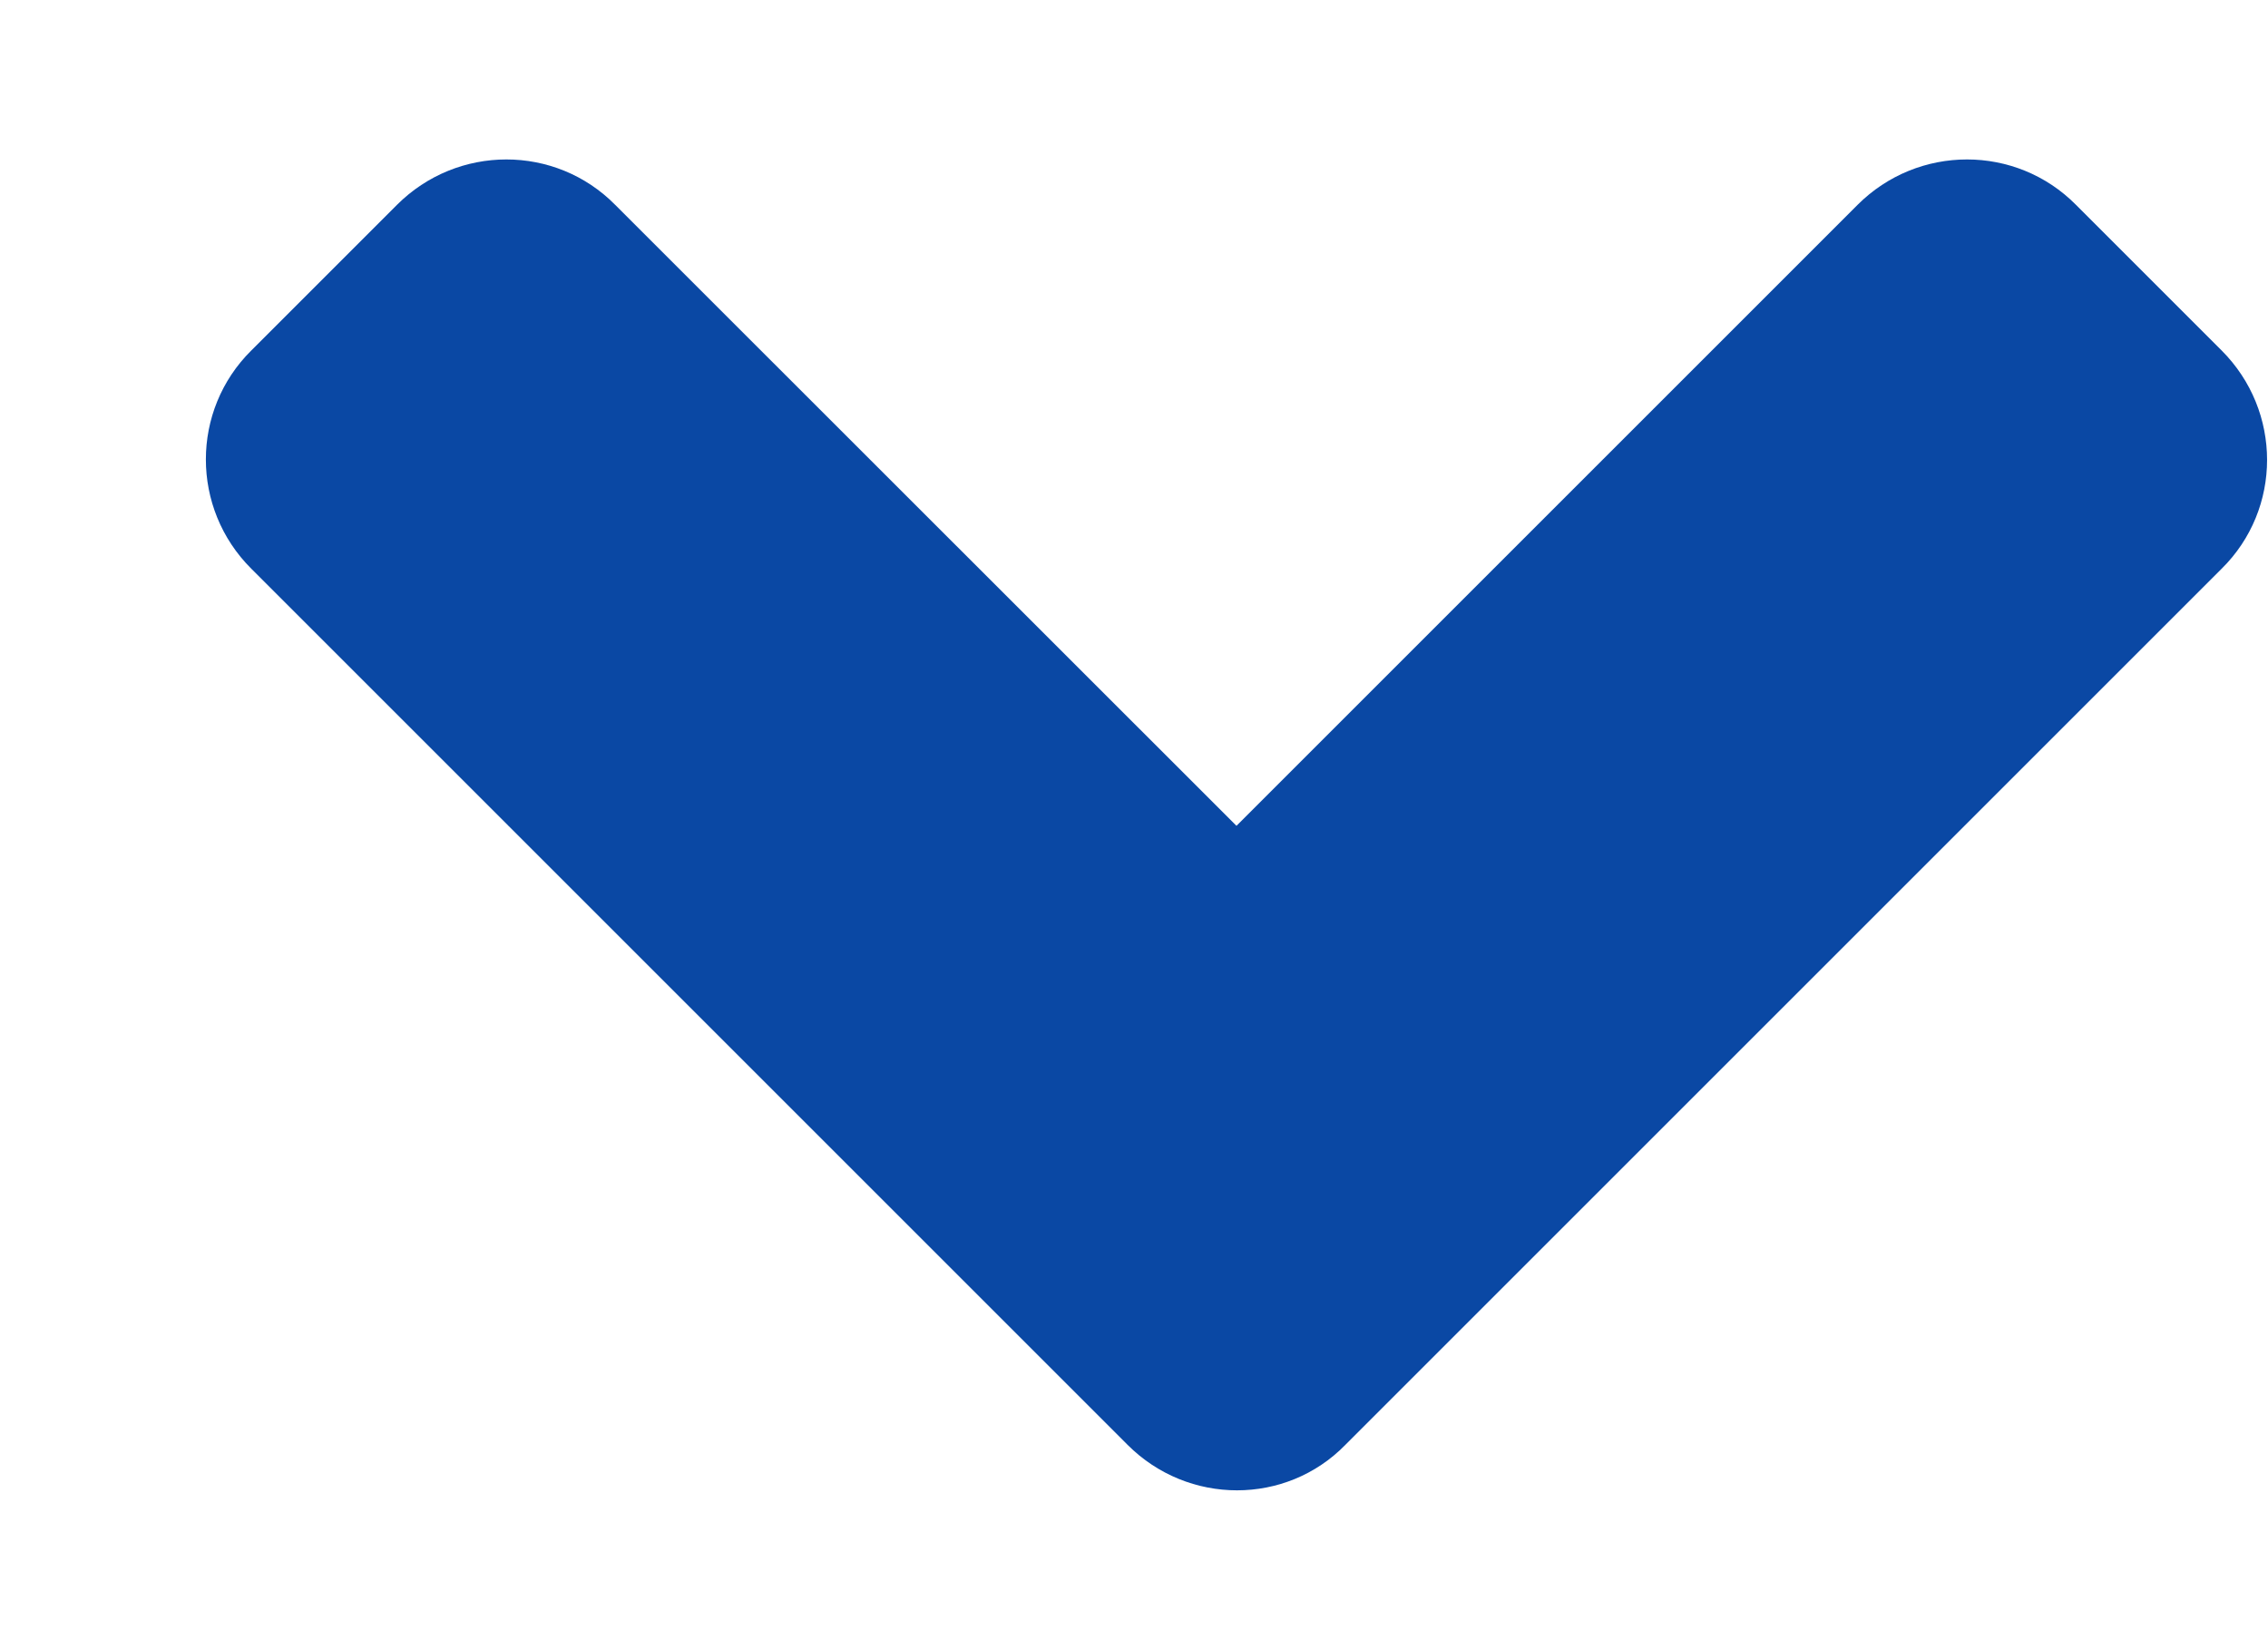<svg width="11" height="8" viewBox="0 0 11 8" fill="none" xmlns="http://www.w3.org/2000/svg">
<path d="M5.469 7.009L1.219 2.759C0.925 2.466 0.925 1.991 1.219 1.7L1.925 0.994C2.219 0.7 2.694 0.7 2.984 0.994L5.997 4.006L9.009 0.994C9.303 0.7 9.778 0.7 10.069 0.994L10.775 1.7C11.069 1.994 11.069 2.469 10.775 2.759L6.525 7.009C6.238 7.303 5.763 7.303 5.469 7.009Z" fill="#0A48A4"/>
</svg>

